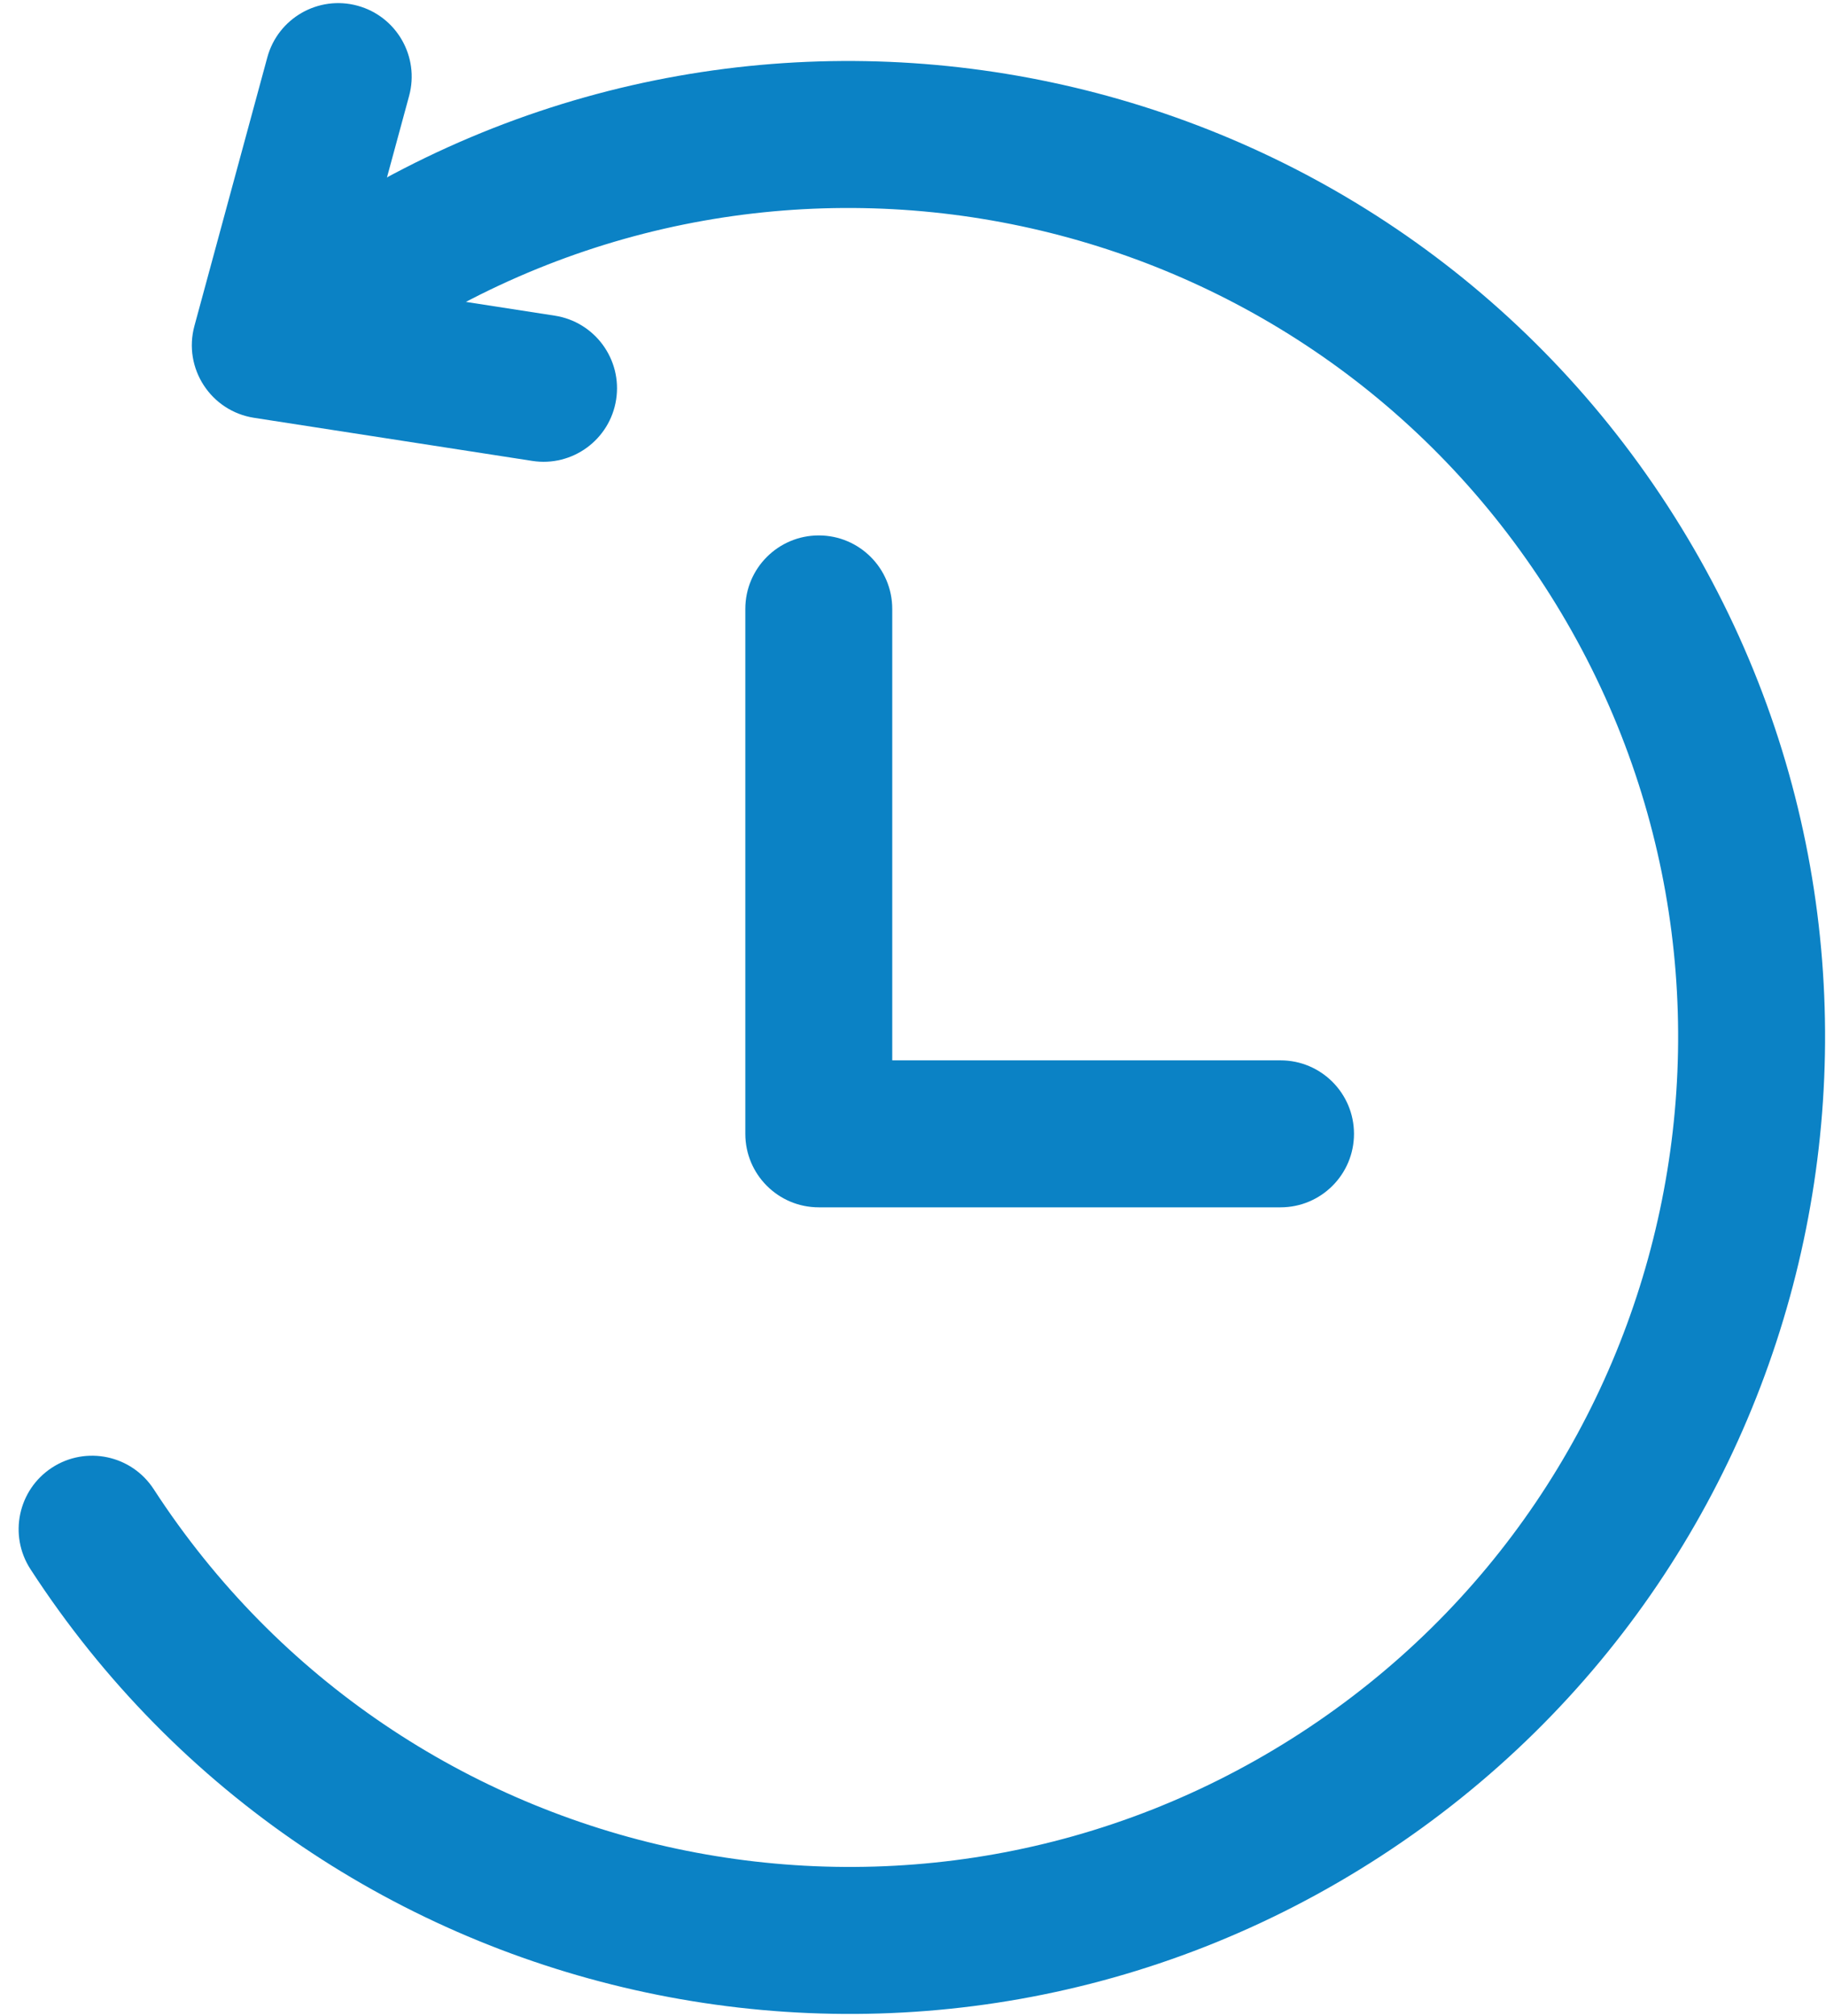 <?xml version="1.0" encoding="UTF-8"?>
<svg width="87px" height="96px" viewBox="0 0 87 96" version="1.1" xmlns="http://www.w3.org/2000/svg" xmlns:xlink="http://www.w3.org/1999/xlink">
    <!-- Generator: Sketch 49.3 (51167) - http://www.bohemiancoding.com/sketch -->
    <title>ACD Historical</title>
    <desc>Created with Sketch.</desc>
    <defs></defs>
    <g id="Page-1" stroke="none" stroke-width="1" fill="none" fill-rule="evenodd">
        <g id="ACD-Historical" transform="translate(-24, -15)" fill="#0B82C5" fill-rule="nonzero">
            <path d="M64.451,110.91 C62.518,110.91 60.951,109.343 60.951,107.41 C60.951,105.477 62.518,103.91 64.451,103.91 C86.266,103.91 103.951,86.225 103.951,64.41 C103.951,42.595 86.266,24.91 64.451,24.91 C42.636,24.91 24.951,42.595 24.951,64.41 C24.951,66.343 23.384,67.91 21.451,67.91 C19.518,67.91 17.951,66.343 17.951,64.41 C17.951,38.729 38.77,17.91 64.451,17.91 C90.132,17.91 110.951,38.729 110.951,64.41 C110.951,90.091 90.132,110.91 64.451,110.91 Z" id="Oval-10" transform="translate(64.451, 64.41) rotate(57) translate(-64.451, -64.41) "></path>
            <path d="M33.53,22.481 C32.089,21.192 31.966,18.979 33.254,17.539 C34.543,16.098 36.755,15.974 38.196,17.263 L48.196,26.205 C49.752,27.597 49.752,30.032 48.196,31.423 L38.317,40.258 C36.876,41.547 34.663,41.423 33.375,39.983 C32.086,38.542 32.21,36.329 33.65,35.04 L40.613,28.814 L33.53,22.481 Z" id="Path-18-Copy-2" transform="translate(40.863, 28.761) rotate(-213) translate(-40.863, -28.761) "></path>
            <path d="M85.011,65.5 C86.944,65.5 88.511,67.067 88.511,69 C88.511,70.933 86.944,72.5 85.011,72.5 L63.011,72.5 C61.078,72.5 59.511,70.933 59.511,69 L59.511,44 C59.511,42.067 61.078,40.5 63.011,40.5 C64.944,40.5 66.511,42.067 66.511,44 L66.511,65.5 L85.011,65.5 Z" id="Path-19"></path>
        </g>
    </g>
</svg>